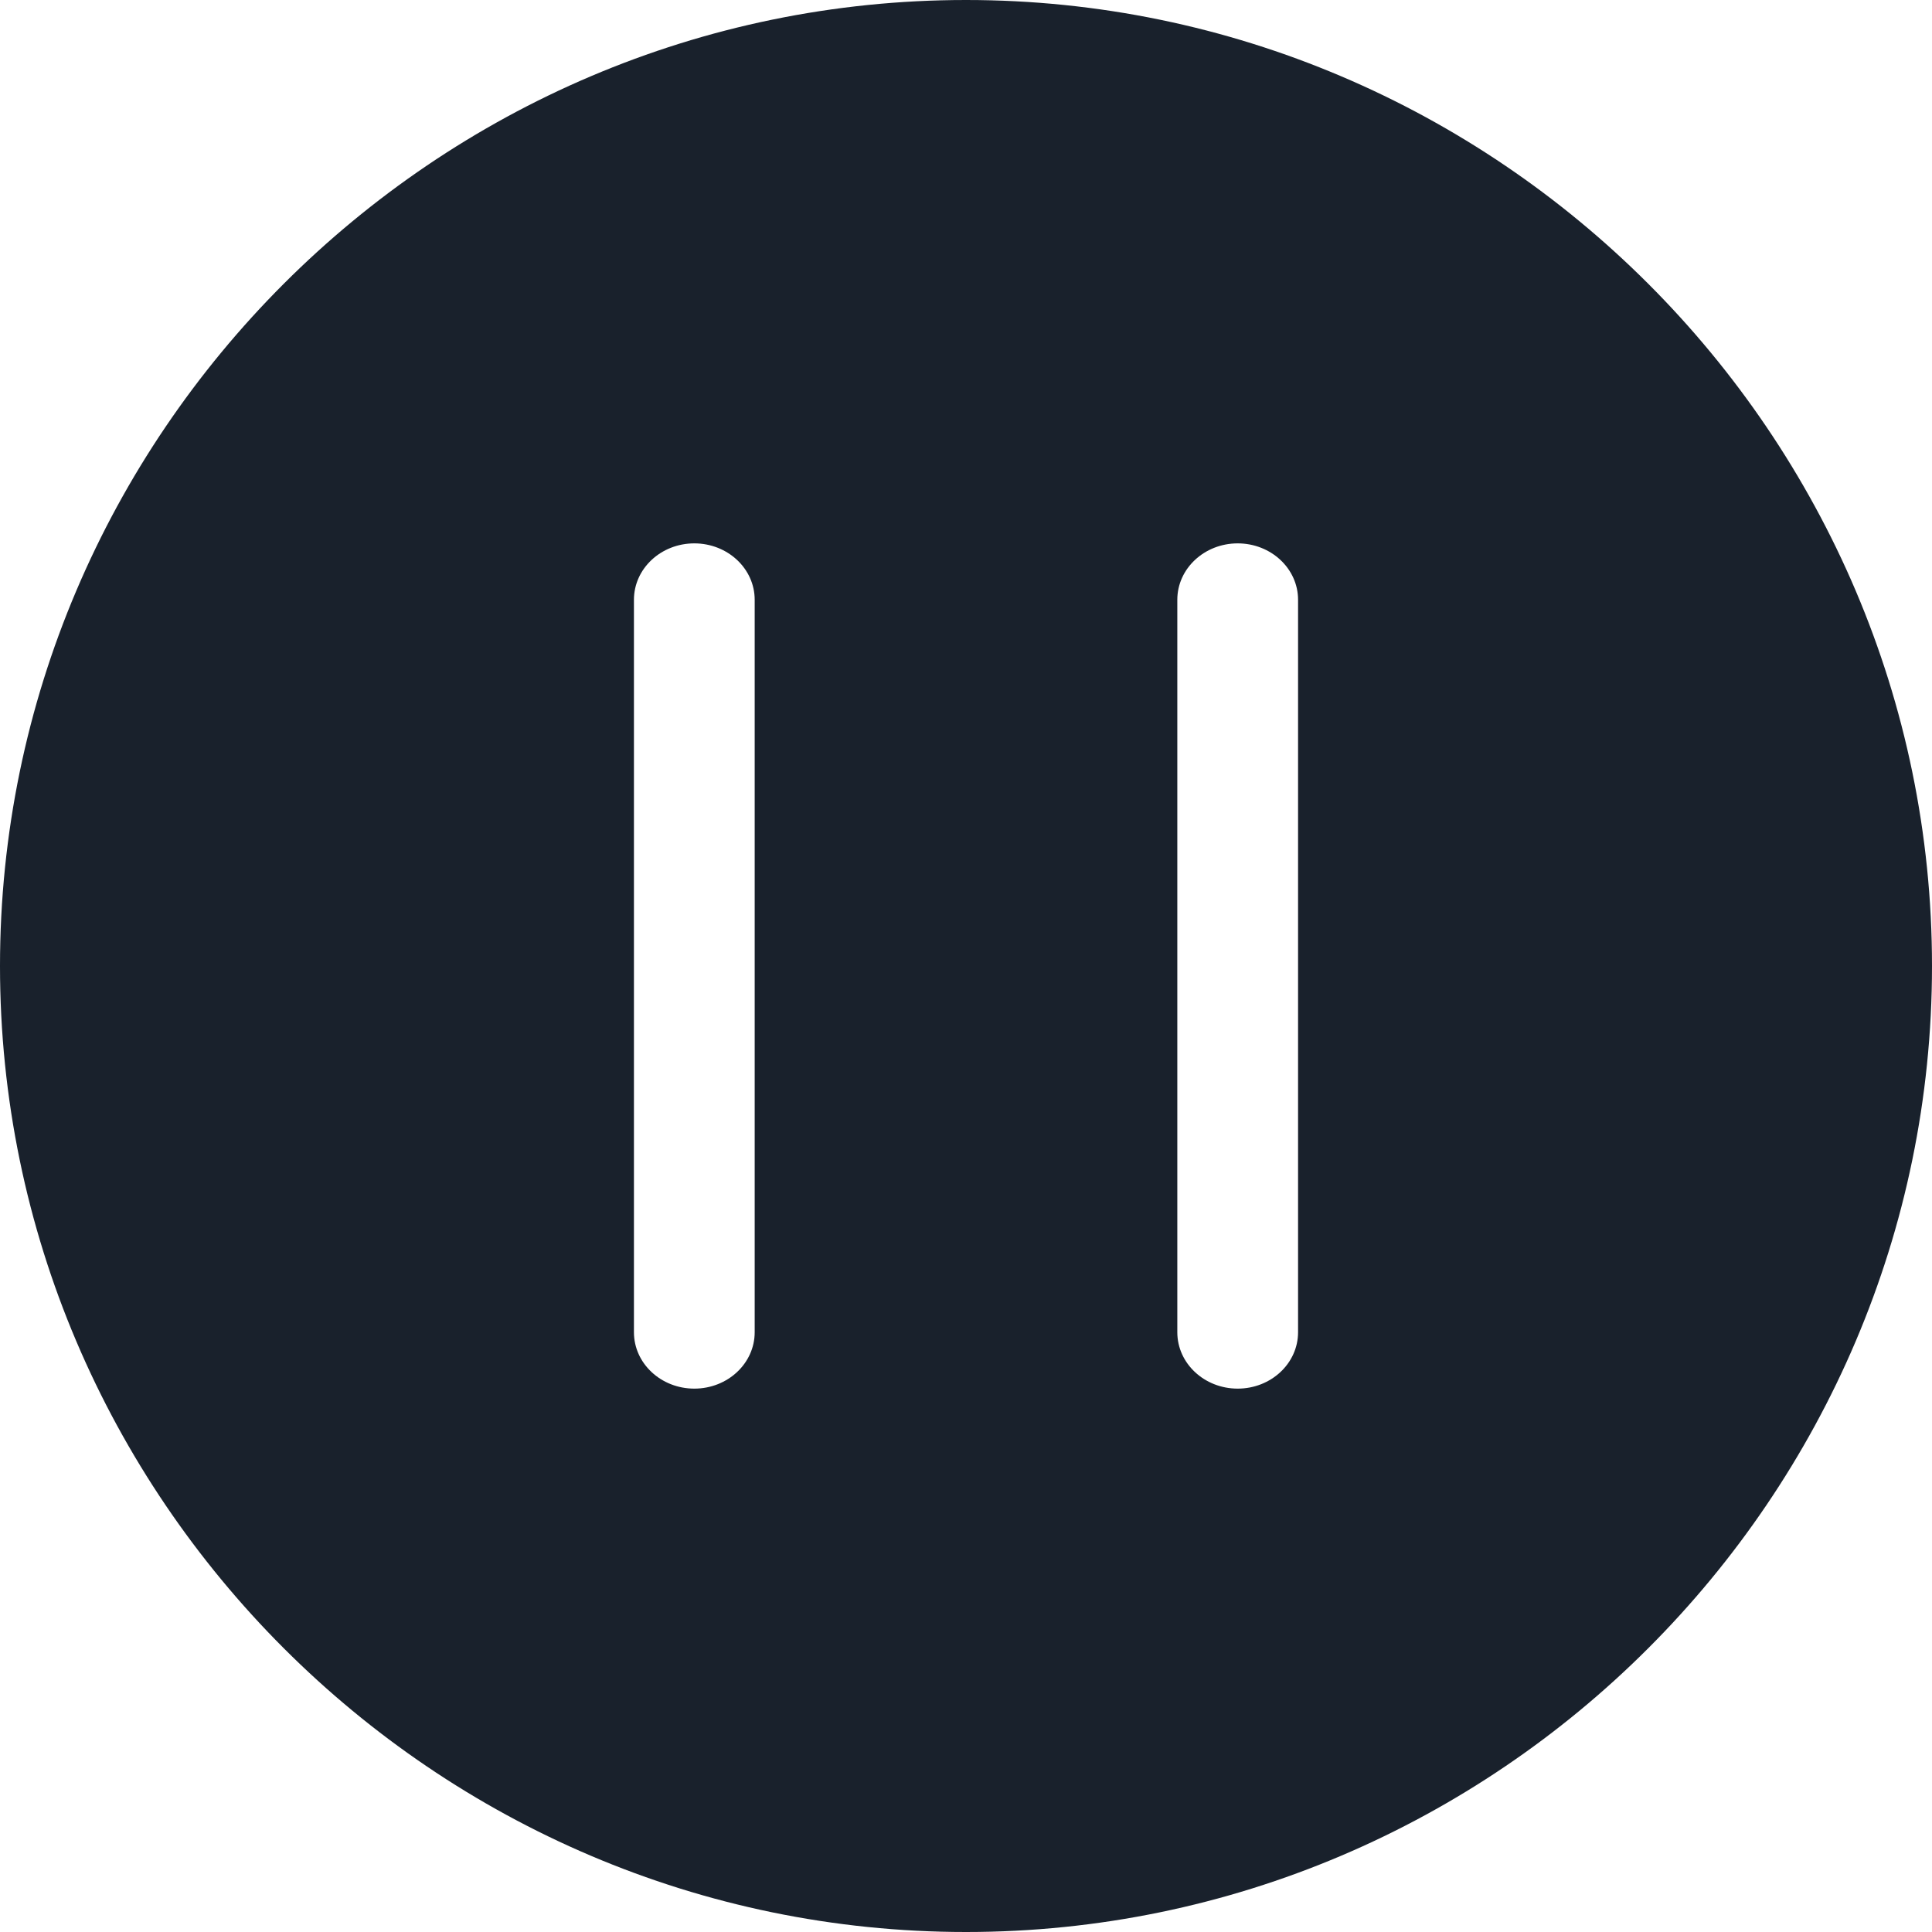<svg xmlns="http://www.w3.org/2000/svg" width="16" height="16" fill="none" viewBox="0 0 16 16">
  <path fill="#19212C" fill-rule="evenodd" d="M8 0c4.4 0 8 3.6 8 8s-3.6 8-8 8-8-3.6-8-8 3.6-8 8-8zM5.75 4.5c-.276 0-.5.209-.5.467v6.066c0 .258.224.467.5.467s.5-.209.5-.467V4.967c0-.258-.224-.467-.5-.467zm4.5 0c-.276 0-.5.209-.5.467v6.066c0 .258.224.467.5.467s.5-.209.5-.467V4.967c0-.258-.224-.467-.5-.467z" clip-rule="evenodd"/>
</svg>
